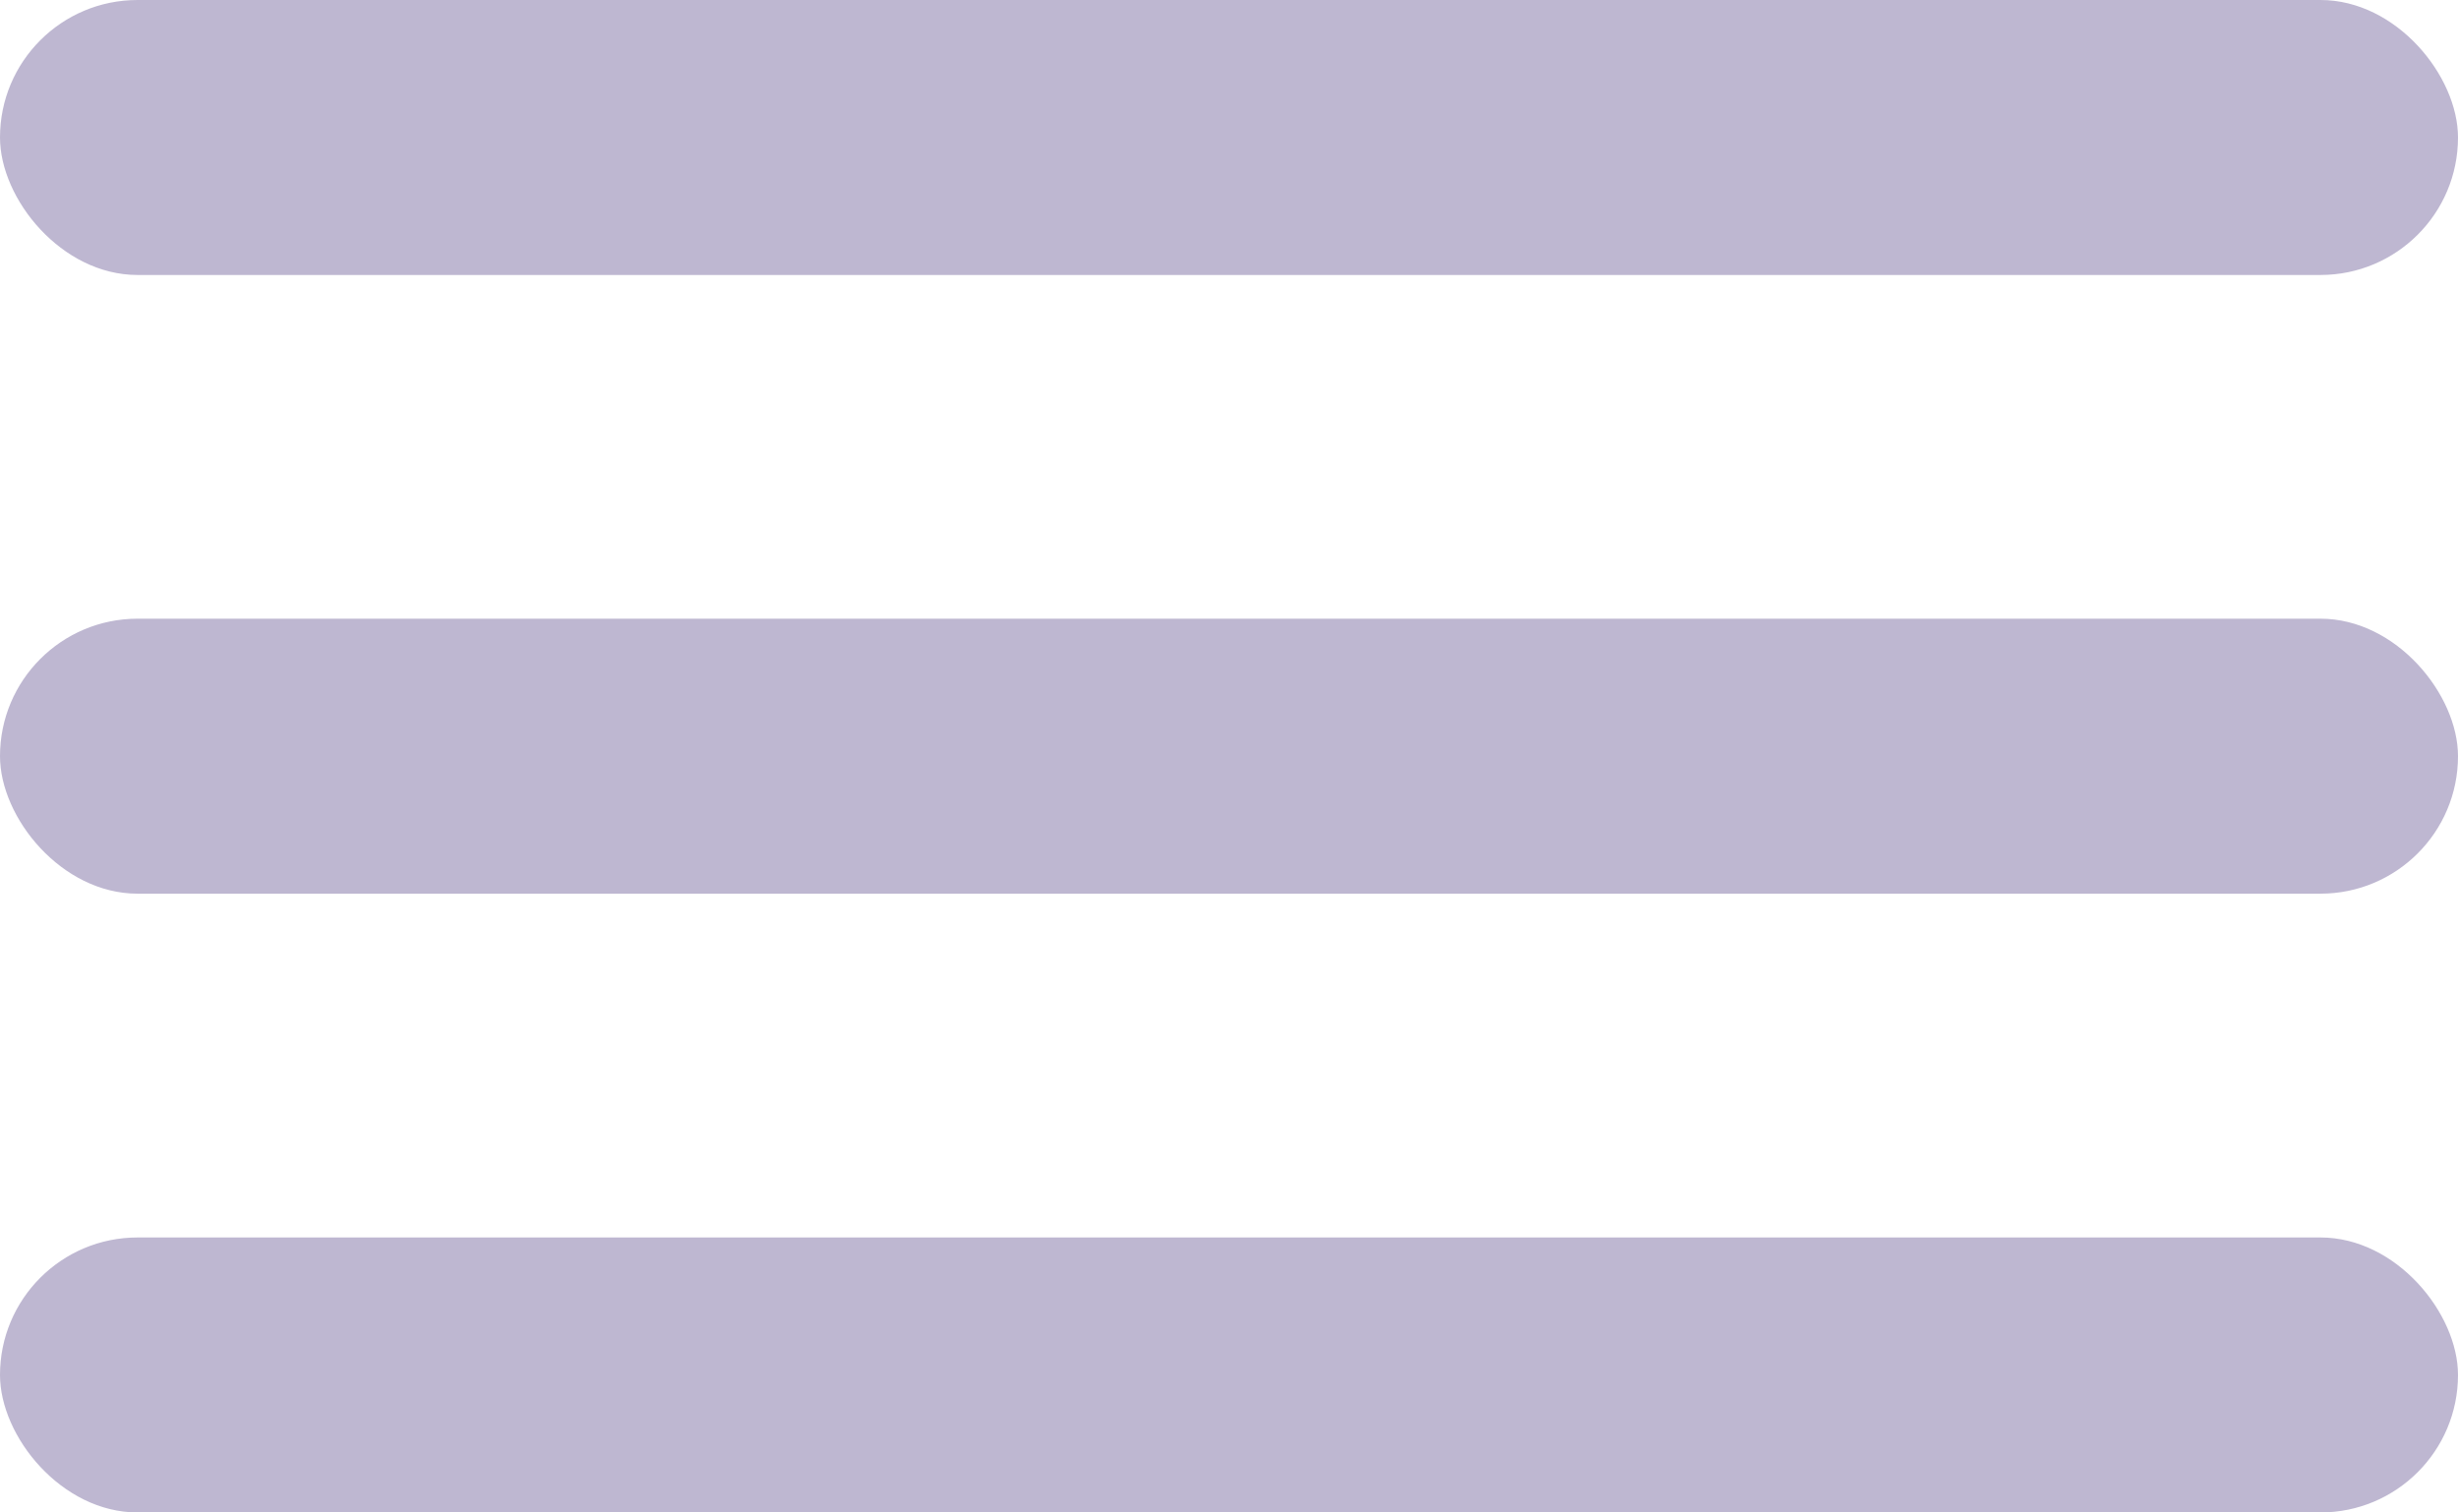 <svg width="26" height="16" viewBox="0 0 26 16" fill="none" xmlns="http://www.w3.org/2000/svg">
<rect width="26" height="2.909" rx="1.455" fill="#BEB7D1"/>
<rect y="6.545" width="26" height="2.909" rx="1.455" fill="#BEB7D1"/>
<rect y="13.091" width="26" height="2.909" rx="1.455" fill="#BEB7D1"/>
</svg>
